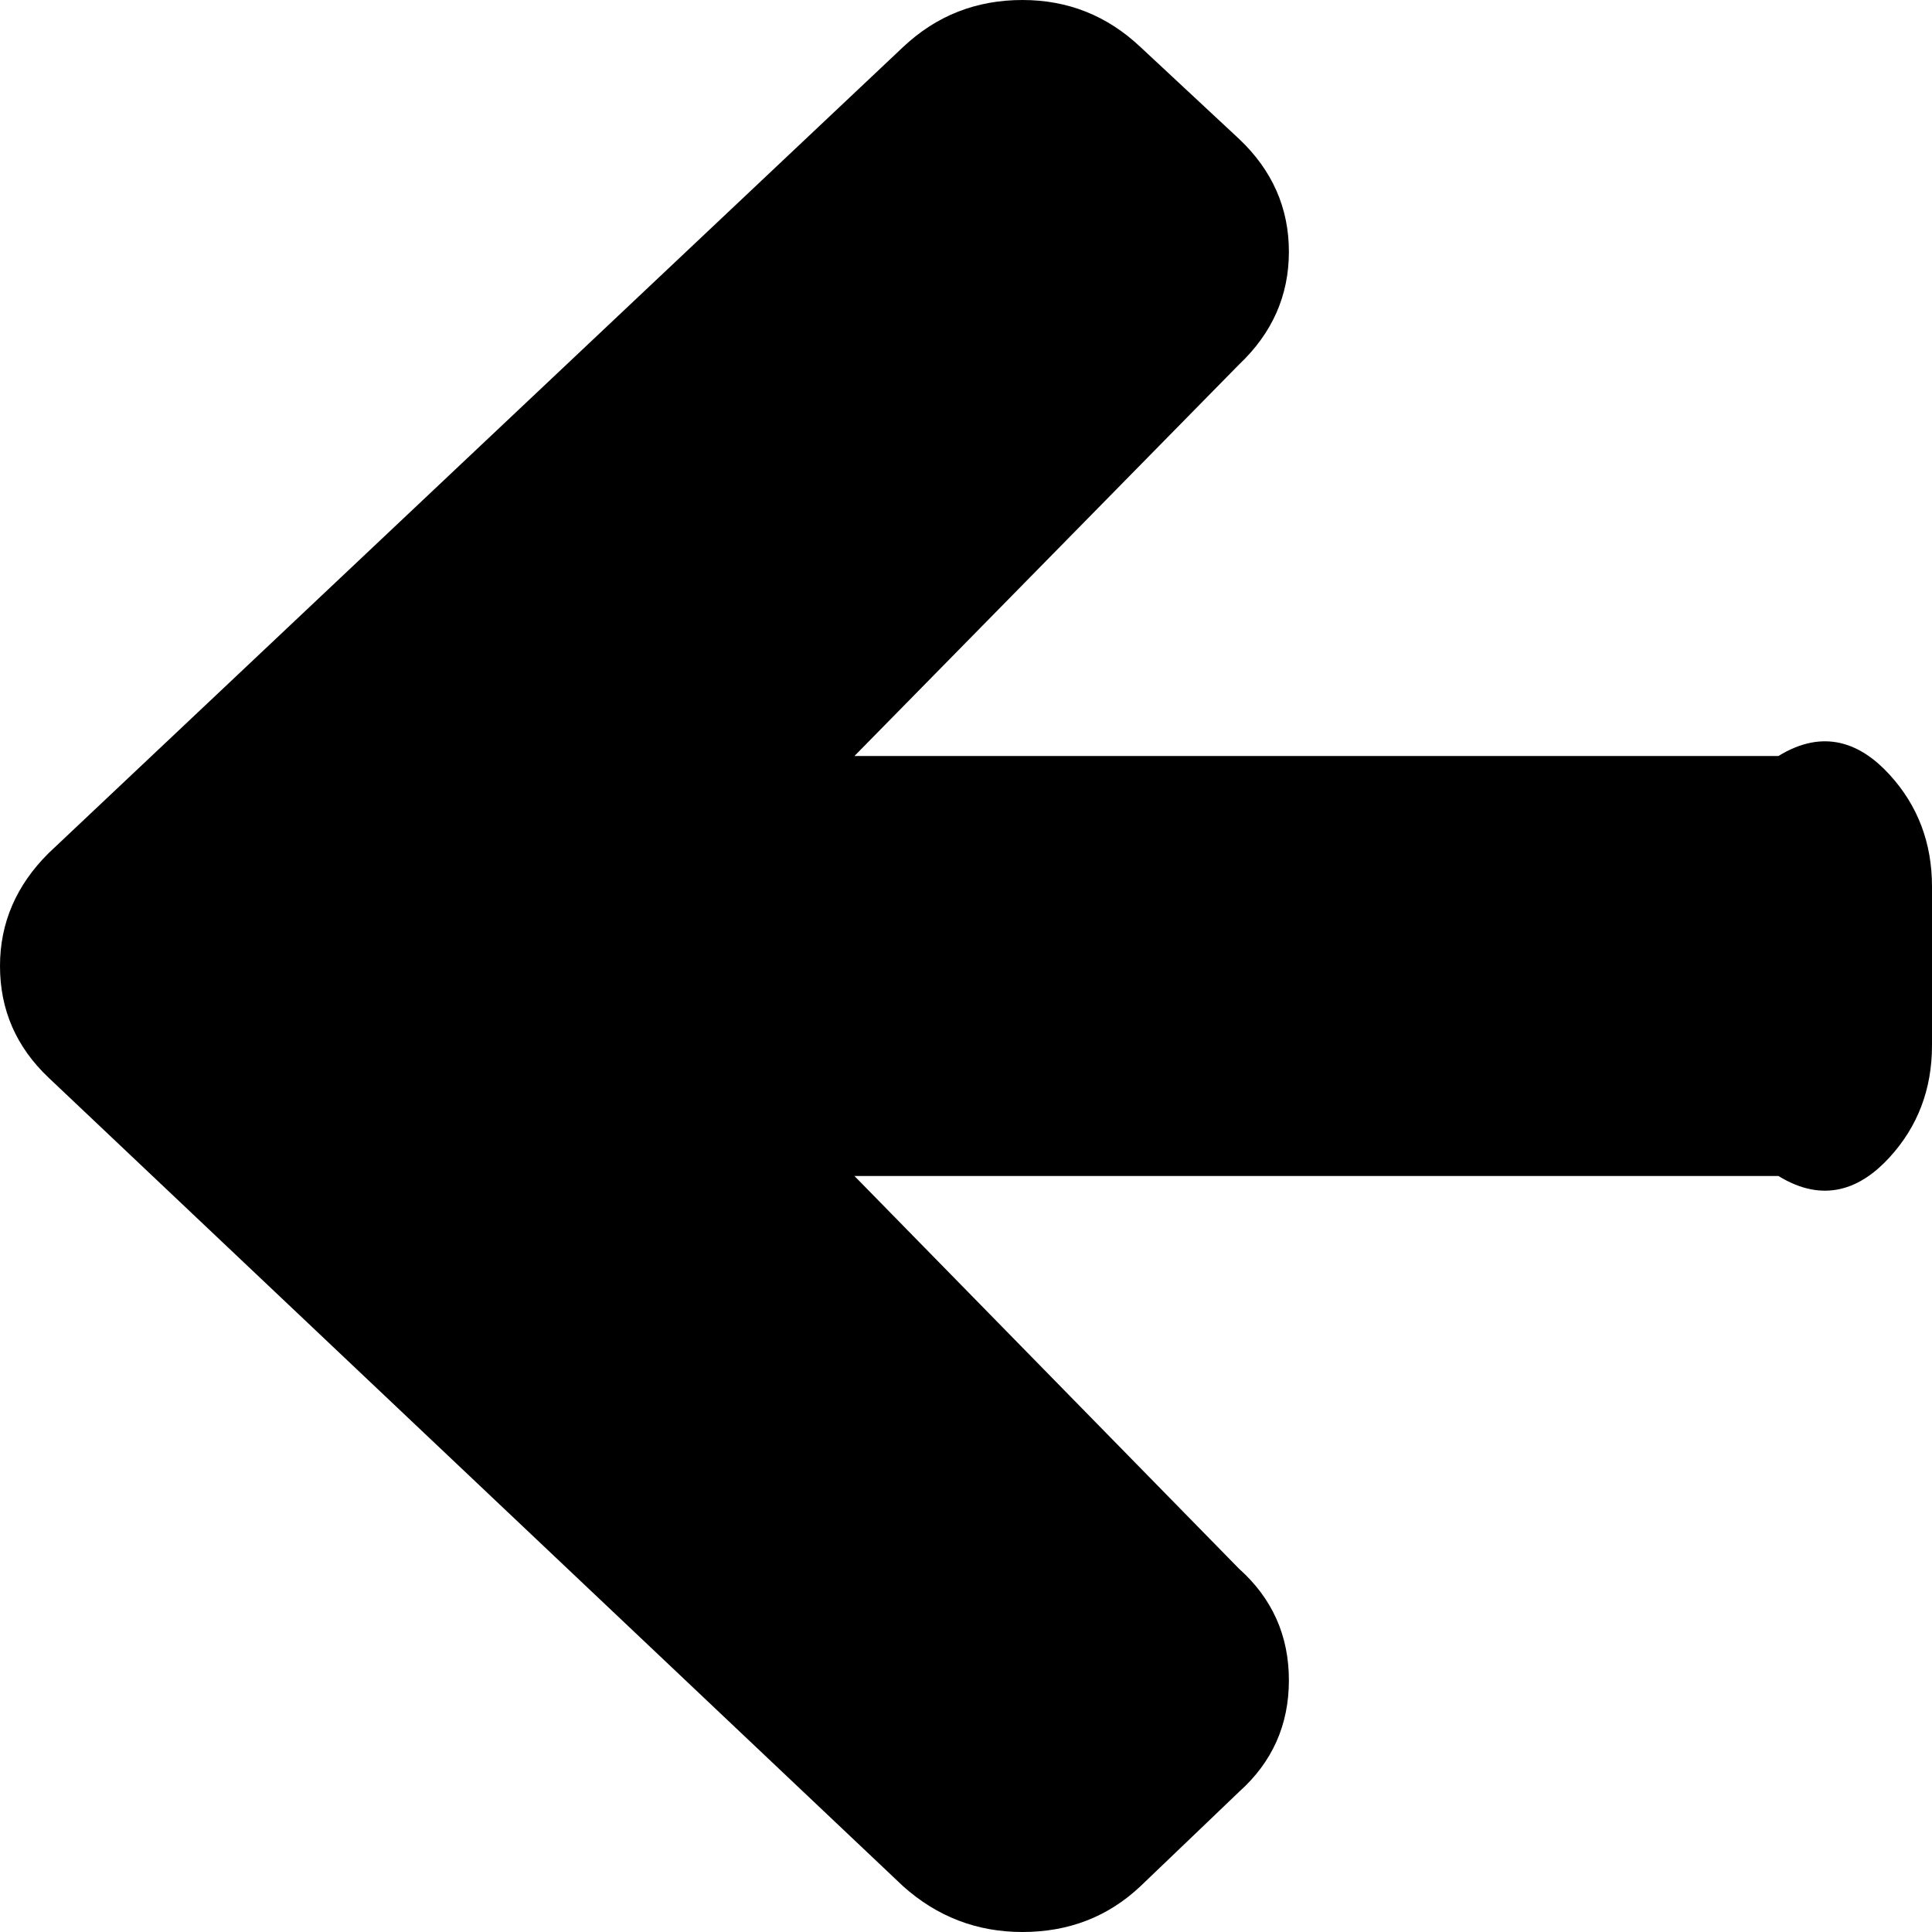 ﻿<?xml version="1.0" encoding="utf-8"?>
<svg version="1.1" xmlns:xlink="http://www.w3.org/1999/xlink" width="23px" height="23px" xmlns="http://www.w3.org/2000/svg">
  <defs>
    <pattern id="BGPattern" patternUnits="userSpaceOnUse" alignment="0 0" imageRepeat="None" />
    <mask fill="white" id="Clip473">
      <path d="M 22.492 9.219  C 22.831 9.588  23 10.034  23 10.555  L 23 12.445  C 23 12.966  22.831 13.412  22.492 13.781  C 22.154 14.15  21.714 14.334  21.172 14  L 10.172 14  L 14.75 18.675  C 15.146 19.029  15.344 19.472  15.344 20.003  C 15.344 20.535  15.146 20.978  14.75 21.332  L 13.578 22.454  C 13.193 22.818  12.724 23  12.172 23  C 11.63 23  11.156 22.818  10.75 22.454  L 0.578 12.829  C 0.193 12.464  0 12.022  0 11.5  C 0 10.988  0.193 10.54  0.578 10.157  L 10.75 0.561  C 11.146 0.187  11.62 0  12.172 0  C 12.714 0  13.182 0.187  13.578 0.561  L 14.75 1.653  C 15.146 2.027  15.344 2.475  15.344 2.997  C 15.344 3.518  15.146 3.966  14.75 4.34  L 10.172 9  L 21.172 9  C 21.714 8.666  22.154 8.85  22.492 9.219  Z " fill-rule="evenodd" />
    </mask>
  </defs>
  <g transform="matrix(1 0 0 1 -680 -772 )">
    <path d="M 22.492 9.219  C 22.831 9.588  23 10.034  23 10.555  L 23 12.445  C 23 12.966  22.831 13.412  22.492 13.781  C 22.154 14.15  21.714 14.334  21.172 14  L 10.172 14  L 14.75 18.675  C 15.146 19.029  15.344 19.472  15.344 20.003  C 15.344 20.535  15.146 20.978  14.75 21.332  L 13.578 22.454  C 13.193 22.818  12.724 23  12.172 23  C 11.63 23  11.156 22.818  10.75 22.454  L 0.578 12.829  C 0.193 12.464  0 12.022  0 11.5  C 0 10.988  0.193 10.54  0.578 10.157  L 10.75 0.561  C 11.146 0.187  11.62 0  12.172 0  C 12.714 0  13.182 0.187  13.578 0.561  L 14.75 1.653  C 15.146 2.027  15.344 2.475  15.344 2.997  C 15.344 3.518  15.146 3.966  14.75 4.34  L 10.172 9  L 21.172 9  C 21.714 8.666  22.154 8.85  22.492 9.219  Z " fill-rule="nonzero" fill="rgba(0, 0, 0, 1)" stroke="none" transform="matrix(1 0 0 1 680 772 )" class="fill" />
    <path d="M 22.492 9.219  C 22.831 9.588  23 10.034  23 10.555  L 23 12.445  C 23 12.966  22.831 13.412  22.492 13.781  C 22.154 14.15  21.714 14.334  21.172 14  L 10.172 14  L 14.75 18.675  C 15.146 19.029  15.344 19.472  15.344 20.003  C 15.344 20.535  15.146 20.978  14.75 21.332  L 13.578 22.454  C 13.193 22.818  12.724 23  12.172 23  C 11.63 23  11.156 22.818  10.75 22.454  L 0.578 12.829  C 0.193 12.464  0 12.022  0 11.5  C 0 10.988  0.193 10.54  0.578 10.157  L 10.75 0.561  C 11.146 0.187  11.62 0  12.172 0  C 12.714 0  13.182 0.187  13.578 0.561  L 14.75 1.653  C 15.146 2.027  15.344 2.475  15.344 2.997  C 15.344 3.518  15.146 3.966  14.75 4.34  L 10.172 9  L 21.172 9  C 21.714 8.666  22.154 8.85  22.492 9.219  Z " stroke-width="0" stroke-dasharray="0" stroke="rgba(255, 255, 255, 0)" fill="none" transform="matrix(1 0 0 1 680 772 )" class="stroke" mask="url(#Clip473)" />
  </g>
</svg>